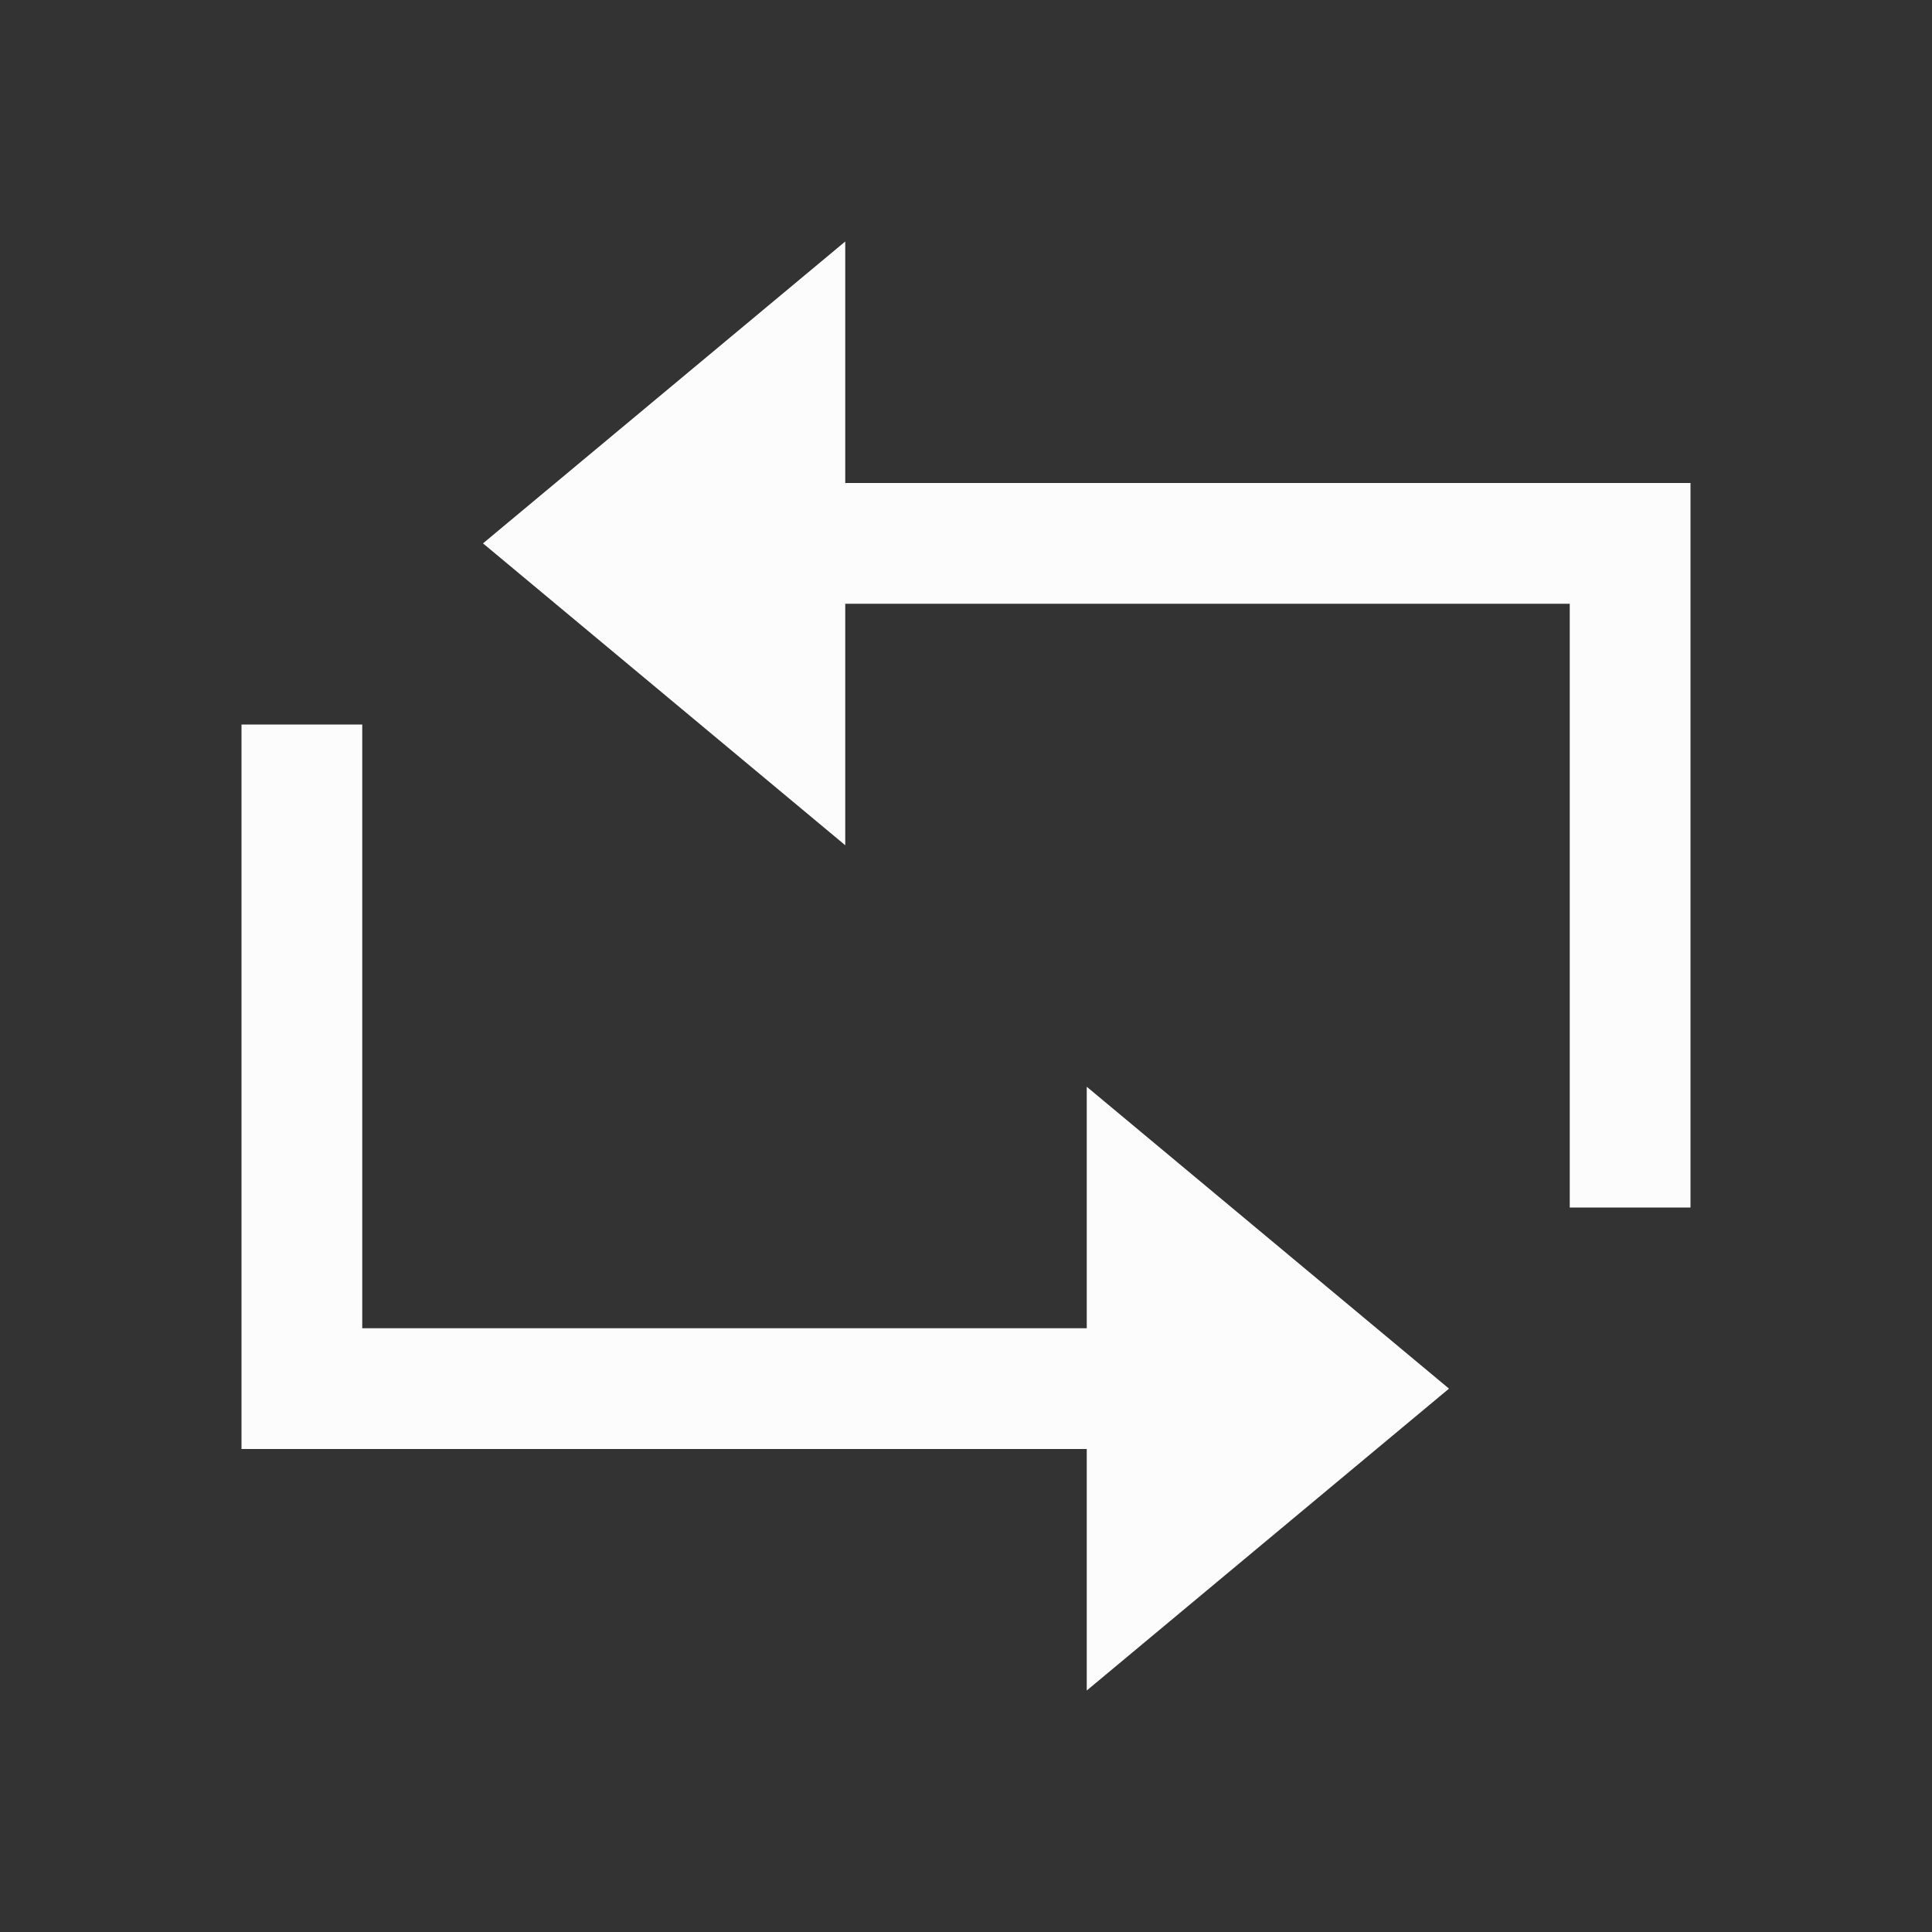 <?xml version="1.0" encoding="UTF-8"?>
<svg version="1.1" viewBox="0 0 16 16" xmlns="http://www.w3.org/2000/svg">
 <rect x="0" y="0" width="16" height="16" fill="#333333" stroke="none"/>
 <defs>
  <style id="current-color-scheme" type="text/css">.ColorScheme-Text { color: #fcfcfc; } </style>
 </defs>
 <path class="ColorScheme-Text" d="m4 4.5 3-2.5v2h7v6h-1v-5h-6v2zm-2 1.5h1v5h6v-2l3 2.5-3 2.5v-2h-7z" fill="currentColor"/>
</svg>
